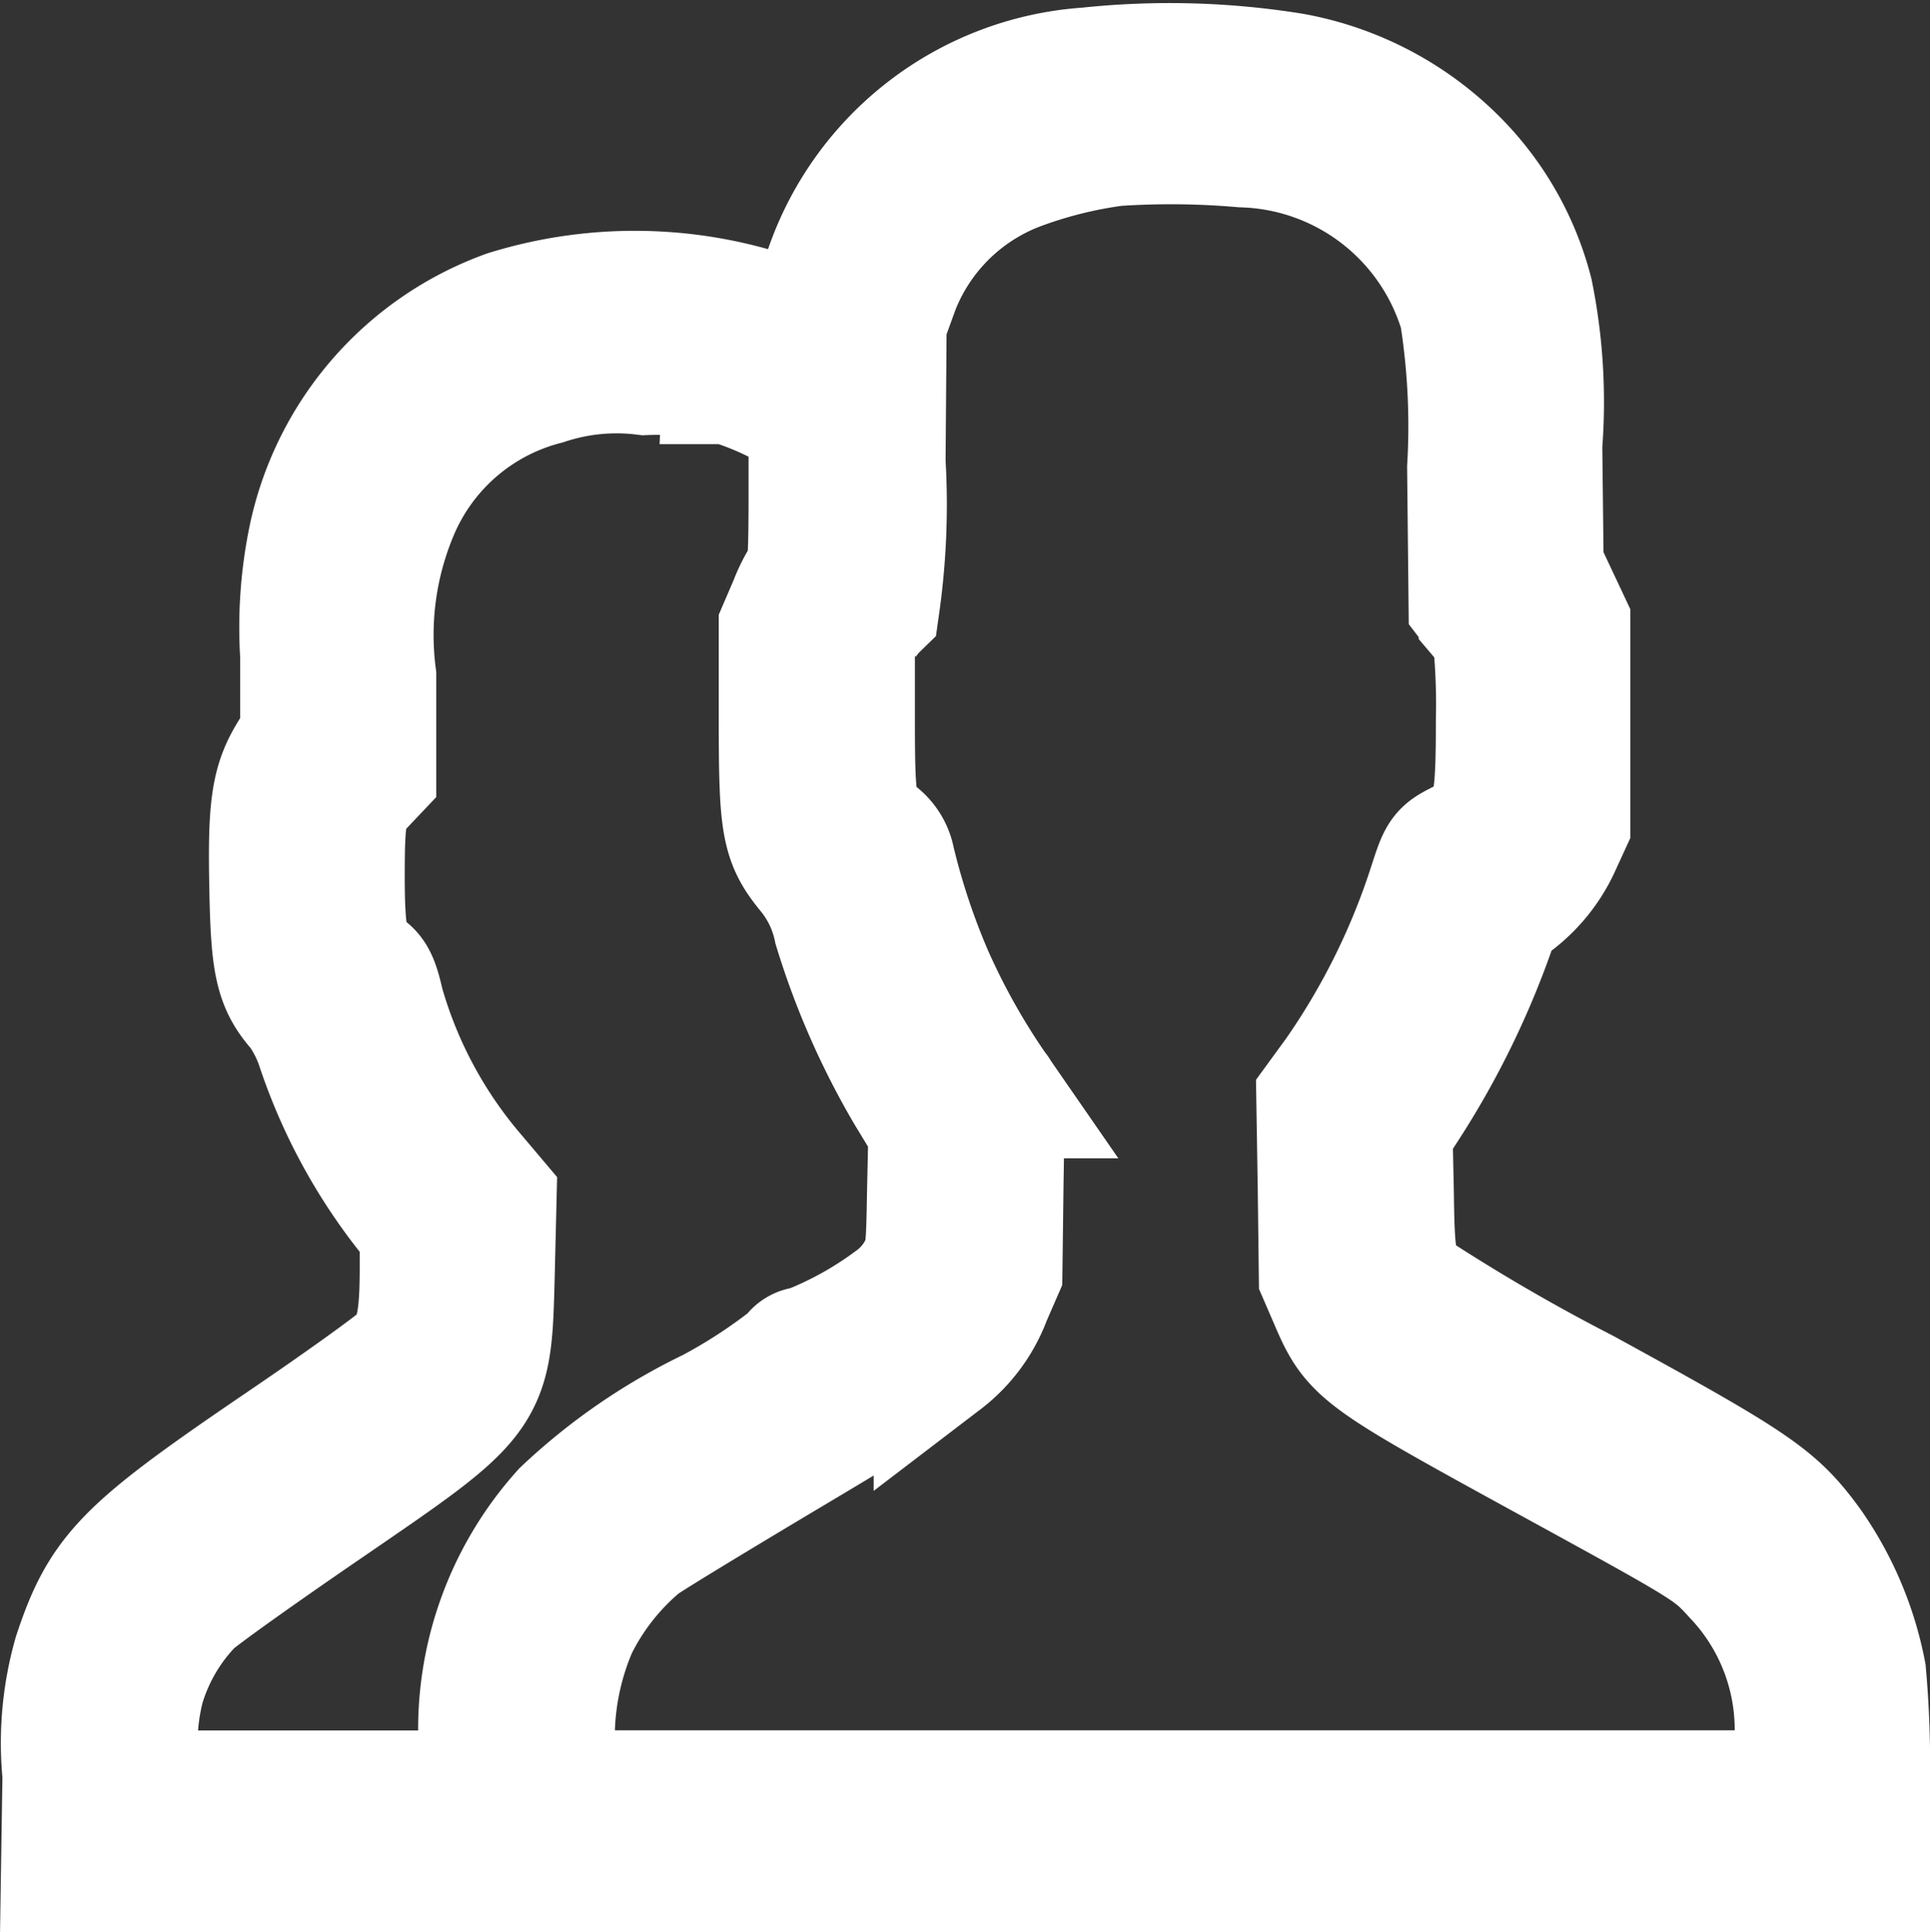 <svg xmlns="http://www.w3.org/2000/svg" width="29.016" height="29.045" viewBox="0 0 29.016 29.045">
  <rect x="0" y="0" width="29.016" height="29.045" fill="#333333" stroke="none"/>
  <g id="avatar" transform="translate(1.216 500.694)">
    <path id="Path_1" data-name="Path 1" d="M15.145-490.583a4.4,4.4,0,0,0-3.954,3.237,3.584,3.584,0,0,0-.1.512c0,.19-.079.207-.337.086a6.415,6.415,0,0,0-4.323-.19A4.553,4.553,0,0,0,3.5-483.506a6.538,6.538,0,0,0-.105,1.667v1.219l-.179.293c-.258.42-.311.765-.285,1.983.021,1.15.084,1.42.411,1.788a2.186,2.186,0,0,1,.3.6,8.154,8.154,0,0,0,1.323,2.443l.227.287v.586c0,.816-.069,1.127-.311,1.391-.111.115-.975.736-1.935,1.385C.712-468.341.375-468-.021-466.8a4.754,4.754,0,0,0-.158,1.782L-.2-463.65h27v-1.294a15.456,15.456,0,0,0-.058-1.592,4.911,4.911,0,0,0-.807-1.9c-.506-.69-.78-.88-3.363-2.294A29.181,29.181,0,0,1,20-472.221c-.316-.351-.343-.448-.358-1.523l-.021-.989.248-.362a12.5,12.5,0,0,0,1.339-2.76.447.447,0,0,1,.19-.27,2.139,2.139,0,0,0,.743-.857l.153-.333v-3l-.2-.425-.2-.425-.021-1.84a8.18,8.18,0,0,0-.137-2.271,4.28,4.28,0,0,0-.98-1.817,4.556,4.556,0,0,0-2.557-1.409A11.566,11.566,0,0,0,15.145-490.583Zm2.325,1.006a3.606,3.606,0,0,1,3.353,2.587,10.823,10.823,0,0,1,.116,2.328l.021,2.006.153.2a1.37,1.37,0,0,1,.211.339,10.176,10.176,0,0,1,.047,1.259c0,1.437-.058,1.627-.606,1.891-.258.132-.264.138-.416.609a10.752,10.752,0,0,1-1.413,2.851l-.264.362.021,1.3.016,1.311.169.391c.316.73.406.793,3.189,2.317,2.467,1.351,2.483,1.362,2.857,1.771a3.429,3.429,0,0,1,.928,2.645v.724H7.032v-.678a4.269,4.269,0,0,1,.343-1.9,3.893,3.893,0,0,1,1-1.271c.121-.092,1.144-.713,2.272-1.385s2.156-1.294,2.272-1.386a2.035,2.035,0,0,0,.675-.914l.163-.374.016-1.282c.021-1.219.016-1.294-.084-1.408A10.538,10.538,0,0,1,12.725-477a10.626,10.626,0,0,1-.58-1.742.568.568,0,0,0-.232-.362c-.343-.253-.374-.408-.374-1.771v-1.213l.153-.241a1.341,1.341,0,0,1,.221-.282A10.664,10.664,0,0,0,12-484.748l.016-2.1.142-.391a3.223,3.223,0,0,1,1.977-2.012,6.774,6.774,0,0,1,1.413-.345A12.579,12.579,0,0,1,17.47-489.577Zm-7.723,3.559a4.844,4.844,0,0,1,.859.356l.432.241v1.161c0,.914-.016,1.179-.074,1.23a2.05,2.05,0,0,0-.221.425l-.153.356v1.38c0,1.6.037,1.794.422,2.259a2.036,2.036,0,0,1,.4.851,11.446,11.446,0,0,0,1.075,2.449l.353.581-.021.954c-.016.926-.021.96-.163,1.23a1.428,1.428,0,0,1-.422.466,5.563,5.563,0,0,1-1.318.724.157.157,0,0,0-.163.1,8.1,8.1,0,0,1-1.255.822,8.658,8.658,0,0,0-2.188,1.506,4.815,4.815,0,0,0-1.228,3.559v.684H.759v-.655a3.454,3.454,0,0,1,.105-1.023,3.1,3.1,0,0,1,.749-1.282c.132-.126,1.054-.782,2.045-1.46,2.451-1.679,2.42-1.638,2.467-3.467l.026-1.075-.306-.362a6.877,6.877,0,0,1-1.381-2.581c-.074-.328-.121-.425-.242-.5-.285-.184-.353-.466-.353-1.437s.037-1.138.311-1.414l.163-.172v-1.414a4.853,4.853,0,0,1,.337-2.5,3.391,3.391,0,0,1,2.283-1.978,3.46,3.46,0,0,1,1.518-.15A4.328,4.328,0,0,1,9.747-486.019Z" transform="translate(0 -9)" fill="#fff" stroke="#fff" stroke-width="2"/>
  </g>
</svg>
